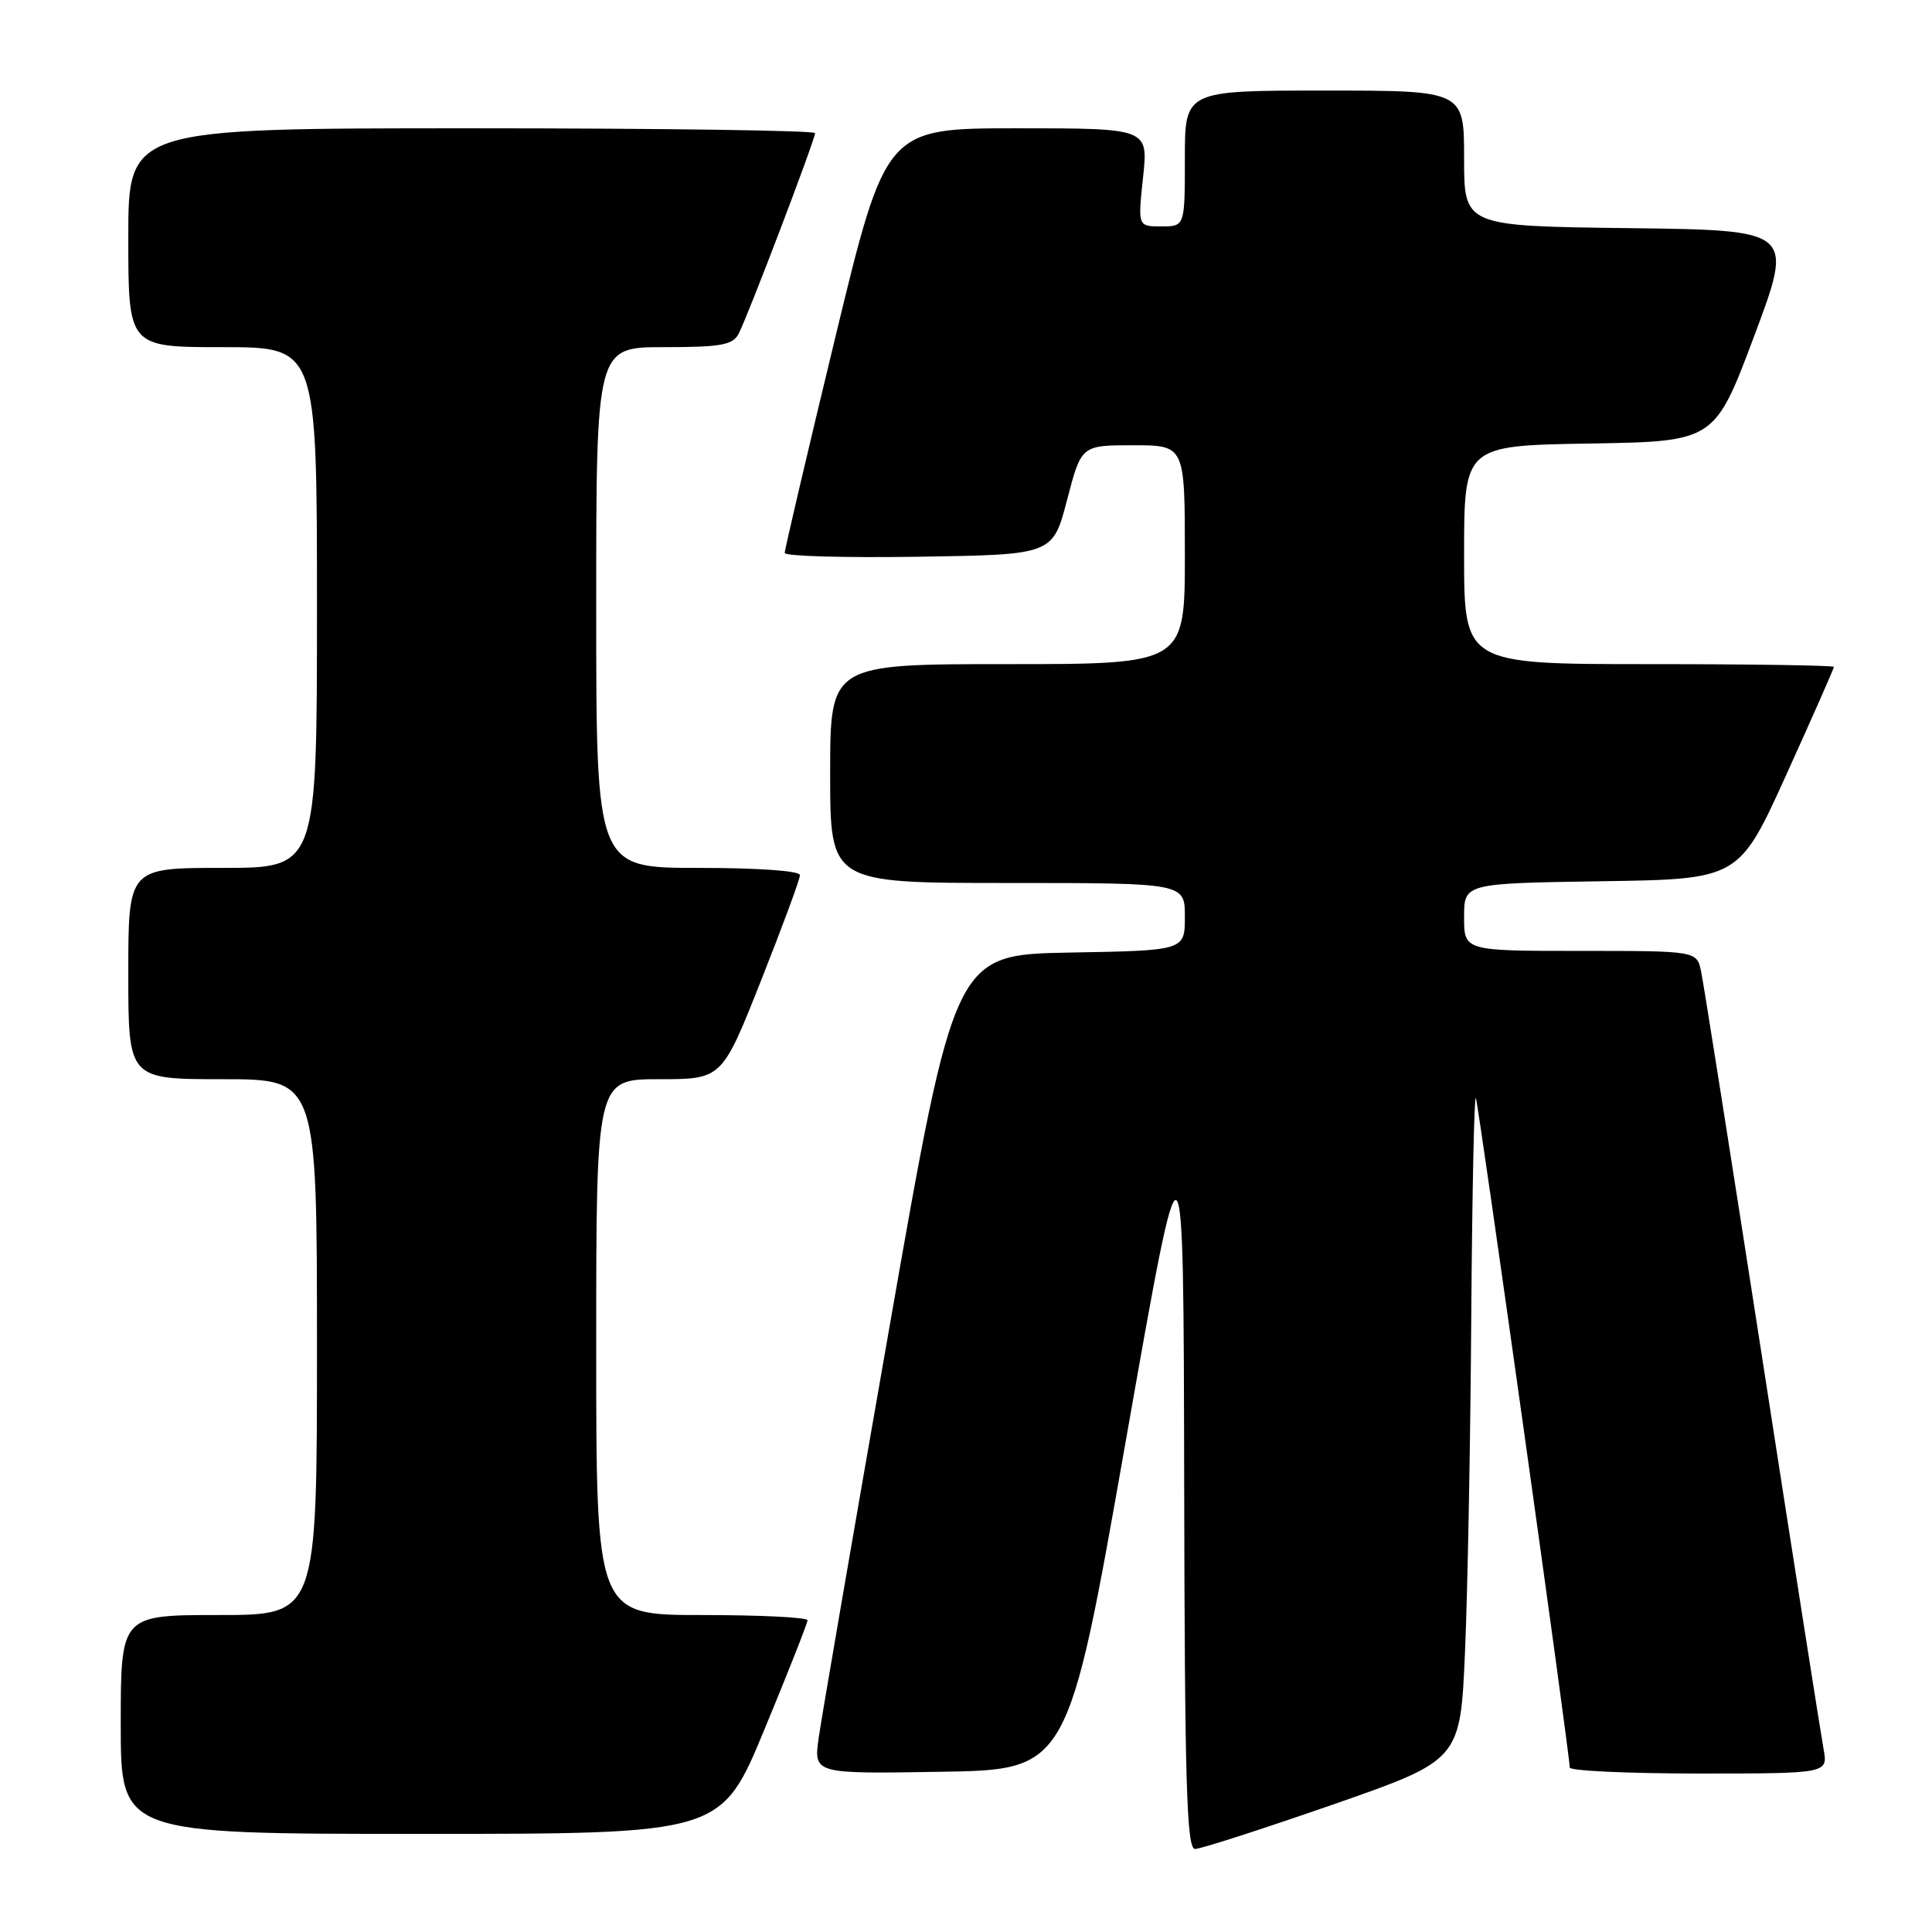 <?xml version="1.0" encoding="UTF-8" standalone="no"?>
<!DOCTYPE svg PUBLIC "-//W3C//DTD SVG 1.1//EN" "http://www.w3.org/Graphics/SVG/1.1/DTD/svg11.dtd" >
<svg xmlns="http://www.w3.org/2000/svg" xmlns:xlink="http://www.w3.org/1999/xlink" version="1.1" viewBox="0 0 256 256">
 <g >
 <path fill="currentColor"
d=" M 176.60 239.12 C 193.50 233.23 193.50 233.23 194.12 218.87 C 194.47 210.96 194.84 191.00 194.95 174.50 C 195.07 158.00 195.34 144.95 195.56 145.50 C 195.94 146.43 208.00 232.45 208.00 234.21 C 208.00 234.64 215.70 235.00 225.11 235.00 C 242.22 235.00 242.22 235.00 241.63 231.75 C 241.30 229.96 237.64 206.68 233.51 180.00 C 229.37 153.32 225.73 130.26 225.41 128.75 C 224.84 126.00 224.84 126.00 209.42 126.00 C 194.00 126.00 194.00 126.00 194.00 121.52 C 194.00 117.05 194.00 117.05 212.21 116.77 C 230.42 116.50 230.42 116.50 236.71 102.62 C 240.17 94.99 243.00 88.57 243.00 88.37 C 243.00 88.17 231.97 88.00 218.50 88.00 C 194.00 88.00 194.00 88.00 194.00 73.52 C 194.00 59.05 194.00 59.05 210.60 58.77 C 227.20 58.50 227.20 58.50 232.45 44.50 C 237.69 30.50 237.69 30.50 215.85 30.23 C 194.00 29.96 194.00 29.96 194.00 20.98 C 194.00 12.00 194.00 12.00 175.50 12.00 C 157.00 12.00 157.00 12.00 157.00 21.00 C 157.00 30.00 157.00 30.00 153.88 30.00 C 150.77 30.00 150.77 30.00 151.46 23.50 C 152.16 17.00 152.16 17.00 134.77 17.00 C 117.38 17.00 117.38 17.00 110.67 44.75 C 106.98 60.01 103.97 72.85 103.98 73.27 C 103.99 73.70 111.99 73.92 121.75 73.77 C 139.50 73.50 139.50 73.50 141.39 66.25 C 143.28 59.00 143.28 59.00 150.14 59.00 C 157.00 59.00 157.00 59.00 157.00 73.50 C 157.00 88.00 157.00 88.00 133.50 88.00 C 110.00 88.00 110.00 88.00 110.00 102.50 C 110.00 117.00 110.00 117.00 133.50 117.00 C 157.00 117.00 157.00 117.00 157.00 121.47 C 157.00 125.95 157.00 125.95 141.75 126.22 C 126.50 126.50 126.50 126.50 117.83 176.00 C 113.06 203.23 108.85 227.65 108.48 230.27 C 107.81 235.05 107.81 235.05 124.65 234.77 C 141.50 234.50 141.50 234.50 149.16 191.00 C 156.82 147.50 156.82 147.50 156.91 196.25 C 156.98 236.43 157.24 245.00 158.35 245.00 C 159.09 245.00 167.30 242.35 176.60 239.12 Z  M 101.28 229.19 C 104.43 221.59 107.00 215.07 107.00 214.69 C 107.00 214.31 100.70 214.00 93.00 214.00 C 79.00 214.00 79.00 214.00 79.00 178.50 C 79.00 143.00 79.00 143.00 87.33 143.00 C 95.66 143.00 95.66 143.00 100.83 129.96 C 103.67 122.79 106.00 116.49 106.00 115.96 C 106.00 115.39 100.45 115.00 92.50 115.00 C 79.00 115.00 79.00 115.00 79.00 80.50 C 79.00 46.00 79.00 46.00 87.96 46.00 C 95.48 46.00 97.08 45.72 97.86 44.25 C 99.03 42.06 108.00 18.51 108.00 17.64 C 108.00 17.29 87.53 17.00 62.50 17.00 C 17.00 17.00 17.00 17.00 17.00 31.50 C 17.00 46.00 17.00 46.00 29.50 46.00 C 42.00 46.00 42.00 46.00 42.00 80.50 C 42.00 115.00 42.00 115.00 29.50 115.00 C 17.00 115.00 17.00 115.00 17.00 129.00 C 17.00 143.00 17.00 143.00 29.50 143.00 C 42.00 143.00 42.00 143.00 42.00 178.50 C 42.00 214.00 42.00 214.00 29.00 214.00 C 16.00 214.00 16.00 214.00 16.00 228.50 C 16.00 243.00 16.00 243.00 55.78 243.00 C 95.56 243.00 95.56 243.00 101.28 229.19 Z "/>
</g>
</svg>